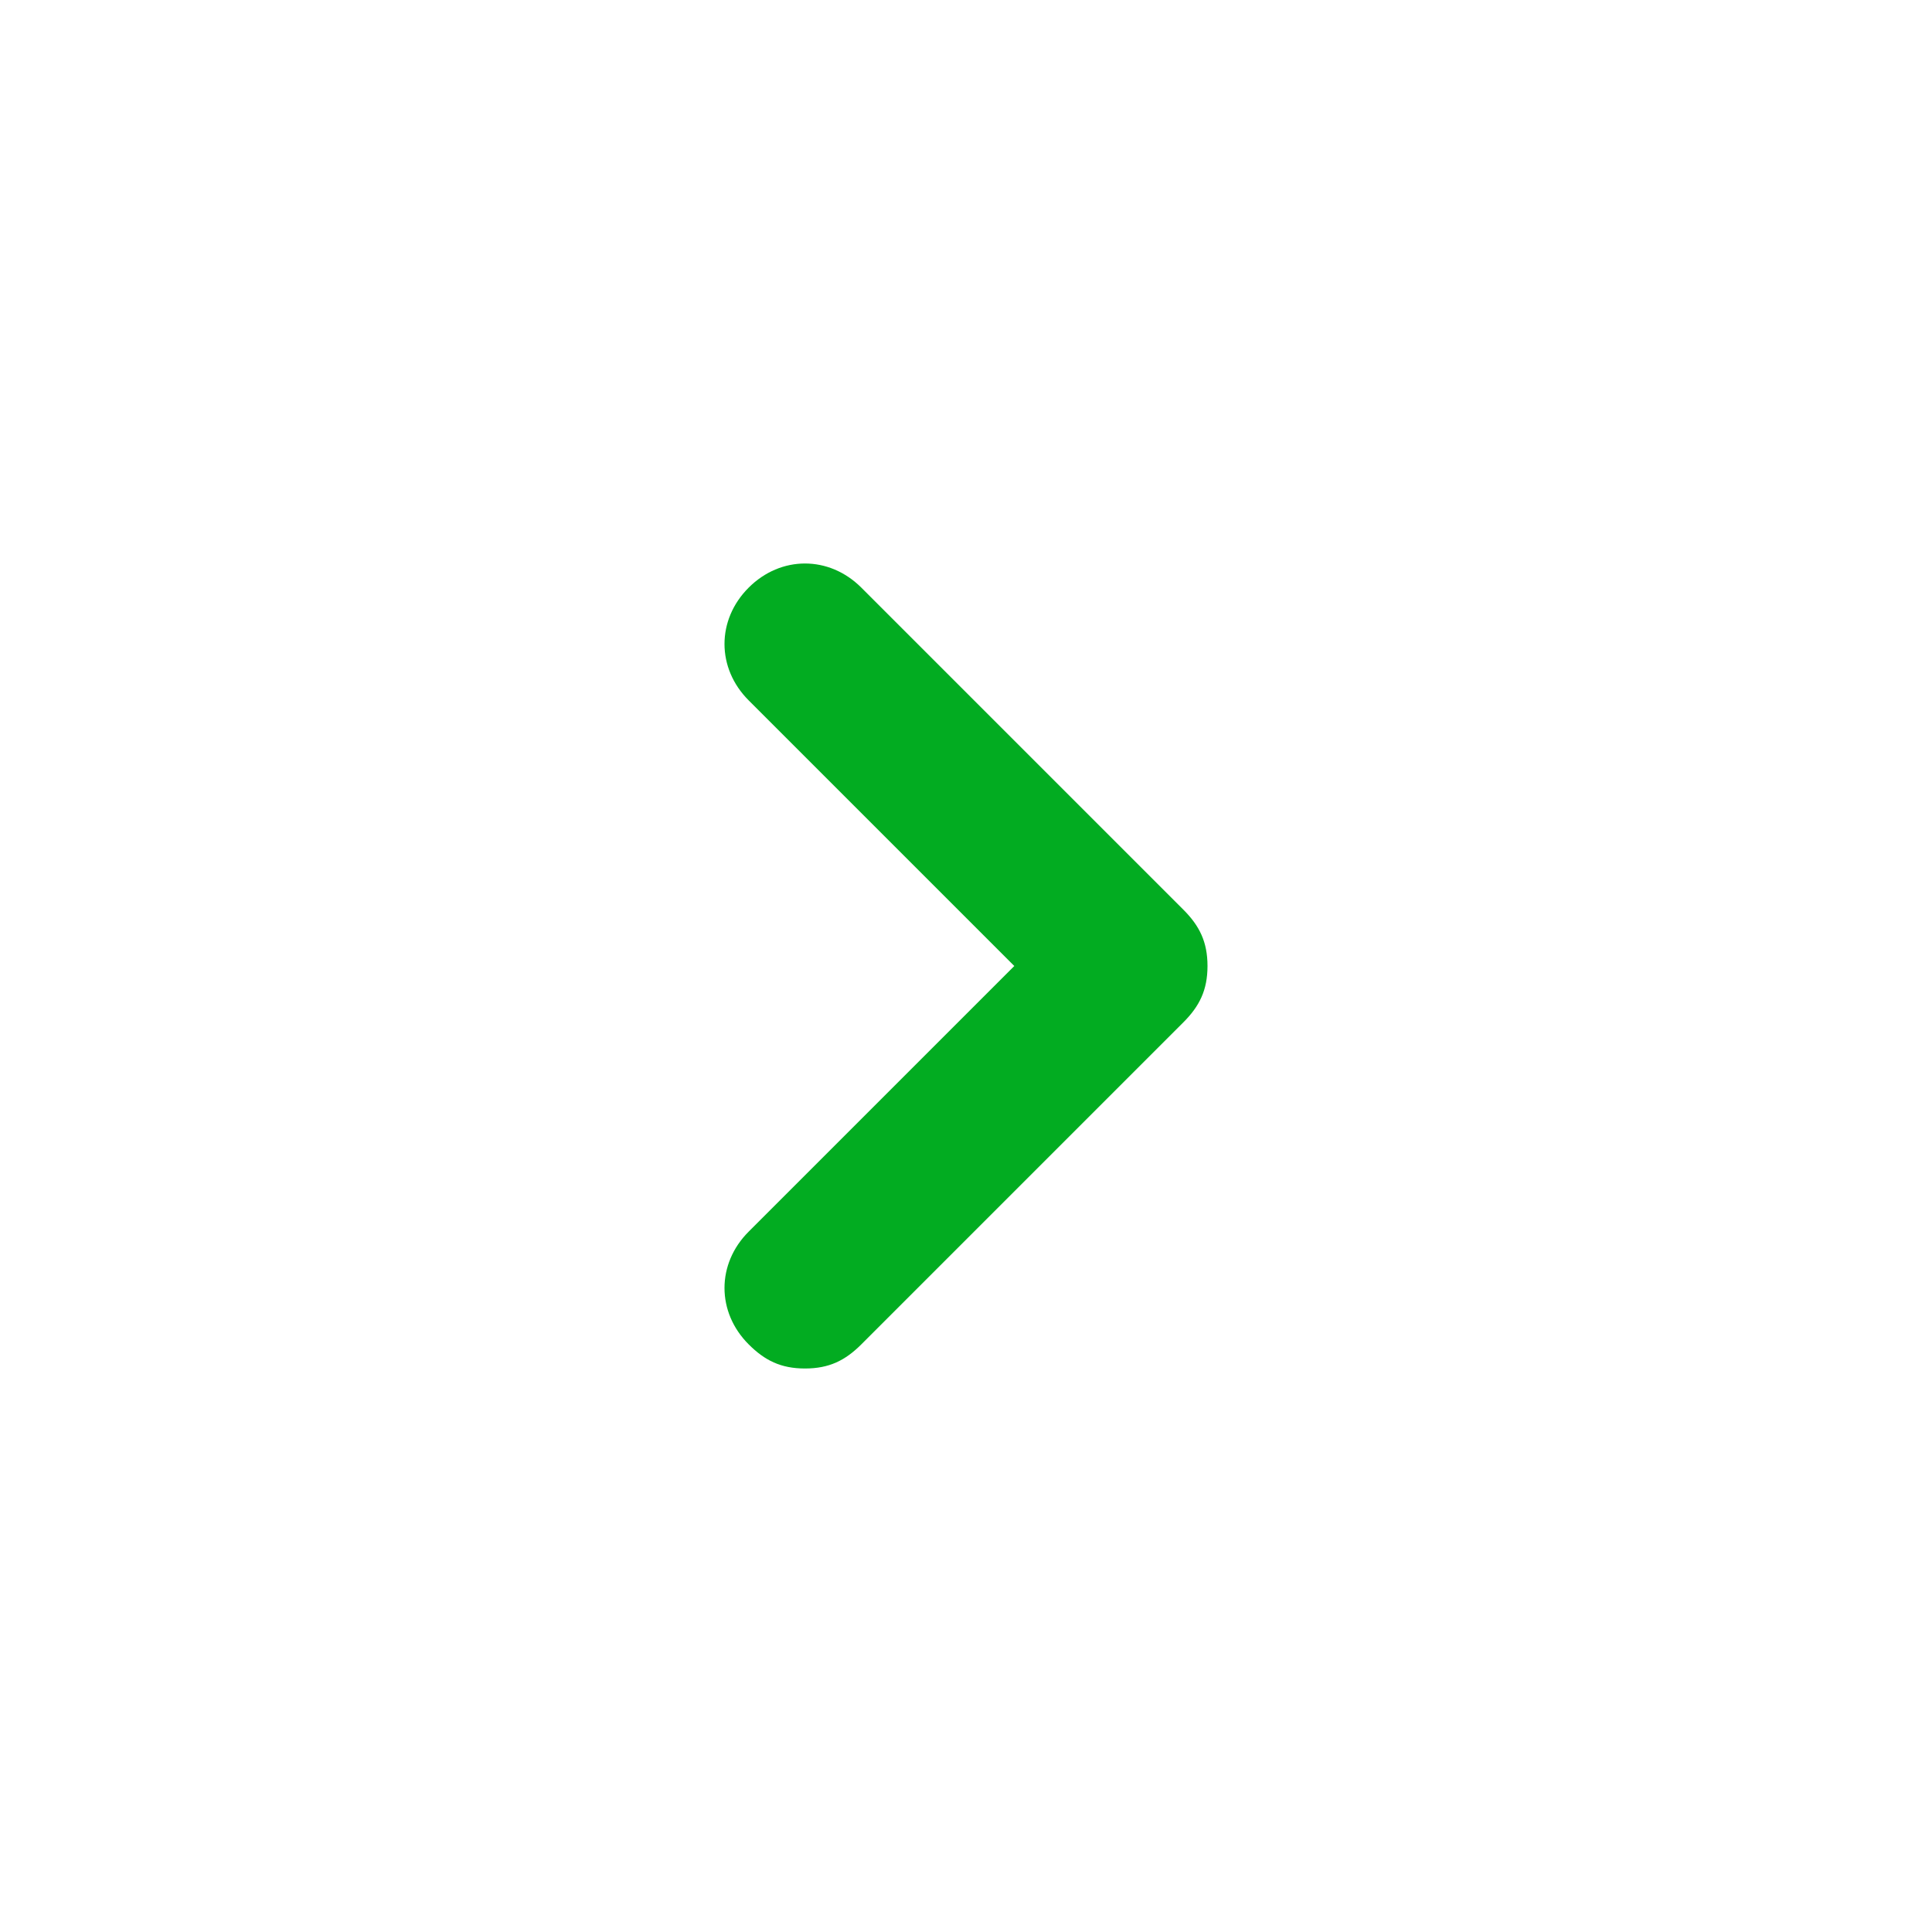 <?xml version="1.0" encoding="utf-8"?>
<!-- Generator: Adobe Illustrator 21.0.0, SVG Export Plug-In . SVG Version: 6.00 Build 0)  -->
<svg version="1.1" id="Layer_1" xmlns="http://www.w3.org/2000/svg" xmlns:xlink="http://www.w3.org/1999/xlink" x="0px" y="0px"
	 viewBox="0 0 24 24" style="enable-background:new 0 0 24 24;" xml:space="preserve">
<style type="text/css">
	.st0{fill:#02AC21;}
</style>
<title>0C28DDE1-EA2D-4AA3-8430-5047DB1ACA64</title>
<desc>Created with sketchtool.</desc>
<g id="Symbols">
	<g id="icons_x2F_buttons_x2F_chevron-right_x2F_green">
		<g id="Group" transform="translate(10, 8)">
			<g id="Shape">
				<g>
					<path class="st0" d="M0,9c-0.3,0-0.5-0.1-0.7-0.3c-0.4-0.4-0.4-1,0-1.4L2.6,4l-3.3-3.3c-0.4-0.4-0.4-1,0-1.4s1-0.4,1.4,0l4,4
						C4.9,3.5,5,3.7,5,4S4.9,4.5,4.7,4.7l-4,4C0.5,8.9,0.3,9,0,9z"/>
				</g>
			</g>
		</g>
	</g>
</g>
</svg>
